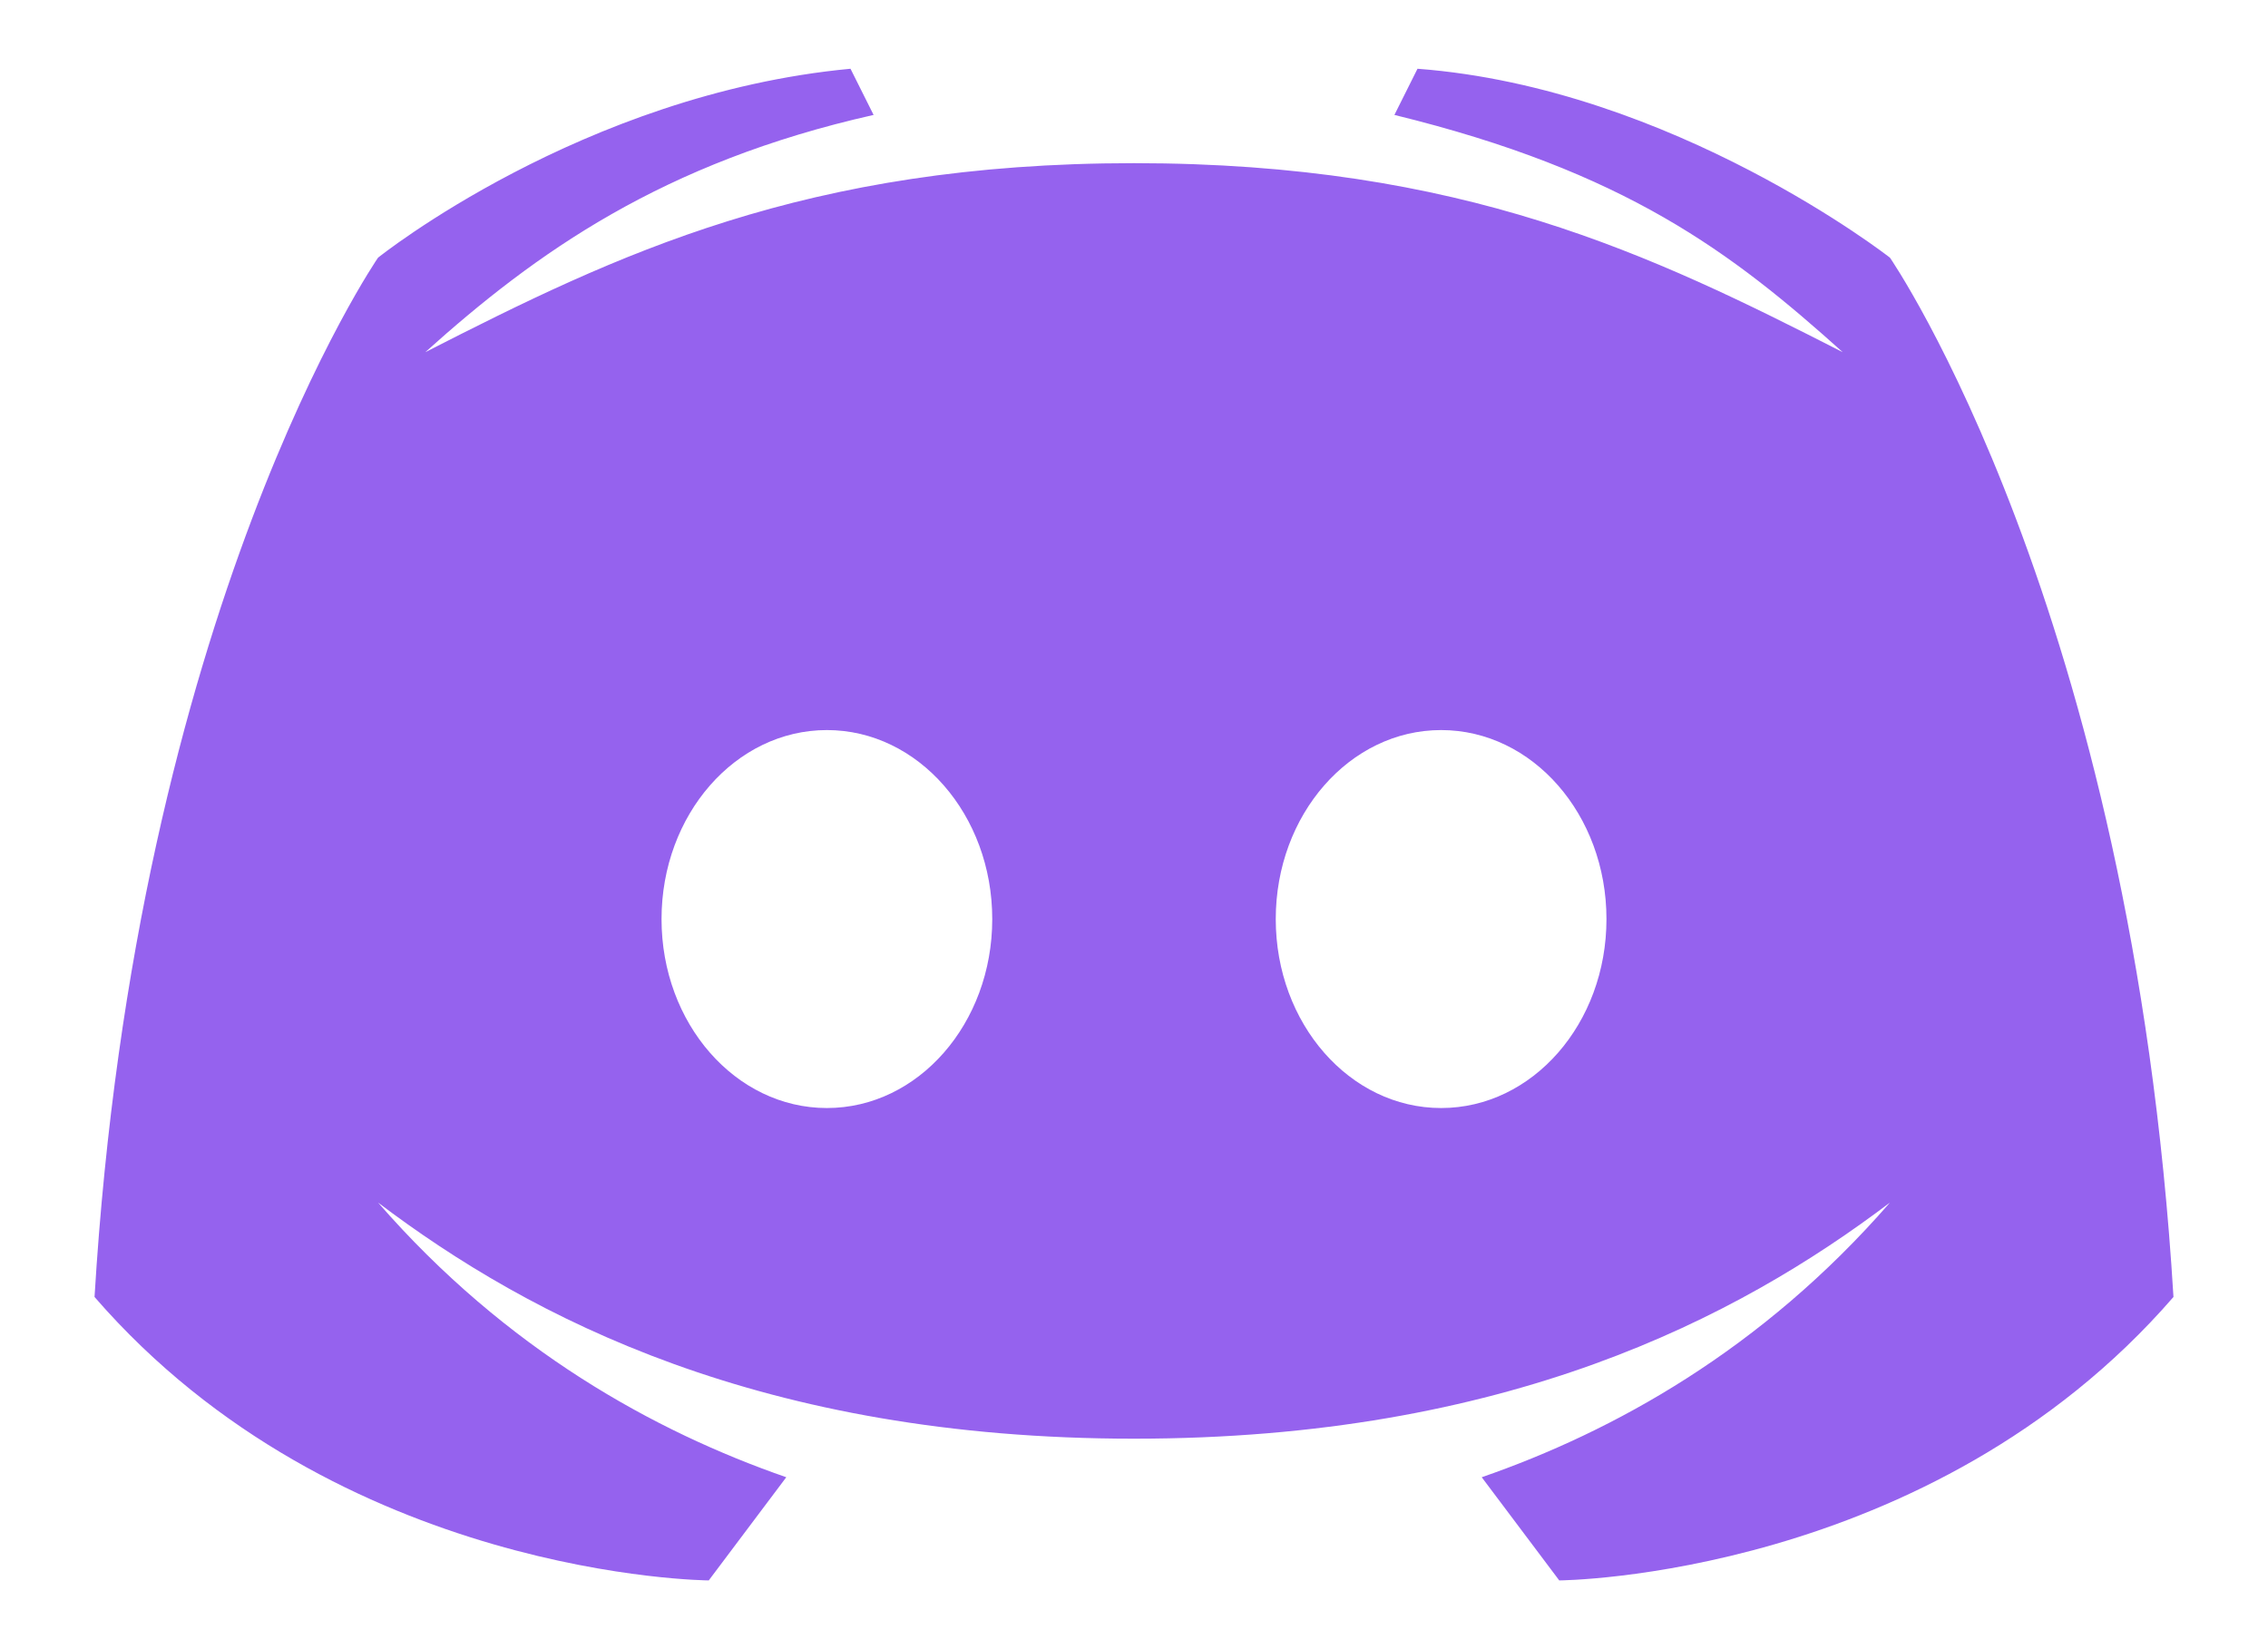 <svg width="22" height="16" viewBox="0 0 22 16" fill="none" xmlns="http://www.w3.org/2000/svg">
<path d="M18.333 2.5C18.333 2.5 16.232 0.855 13.75 0.667L13.526 1.115C15.77 1.664 16.799 2.45 17.875 3.417C16.02 2.47 14.19 1.583 11 1.583C7.81 1.583 5.98 2.47 4.125 3.417C5.201 2.45 6.426 1.576 8.474 1.115L8.25 0.667C5.647 0.912 3.667 2.5 3.667 2.5C3.667 2.5 1.32 5.904 0.917 12.583C3.282 15.312 6.875 15.333 6.875 15.333L7.627 14.332C6.351 13.889 4.912 13.097 3.667 11.667C5.151 12.79 7.391 13.958 11 13.958C14.61 13.958 16.849 12.79 18.333 11.667C17.089 13.097 15.65 13.889 14.373 14.332L15.125 15.333C15.125 15.333 18.718 15.312 21.083 12.583C20.68 5.904 18.333 2.5 18.333 2.5ZM8.021 10.75C7.135 10.75 6.417 9.93 6.417 8.917C6.417 7.904 7.135 7.083 8.021 7.083C8.907 7.083 9.625 7.904 9.625 8.917C9.625 9.93 8.907 10.75 8.021 10.75ZM13.979 10.75C13.093 10.75 12.375 9.93 12.375 8.917C12.375 7.904 13.093 7.083 13.979 7.083C14.866 7.083 15.583 7.904 15.583 8.917C15.583 9.93 14.866 10.75 13.979 10.75Z" fill="#9562EE"/>
</svg>
